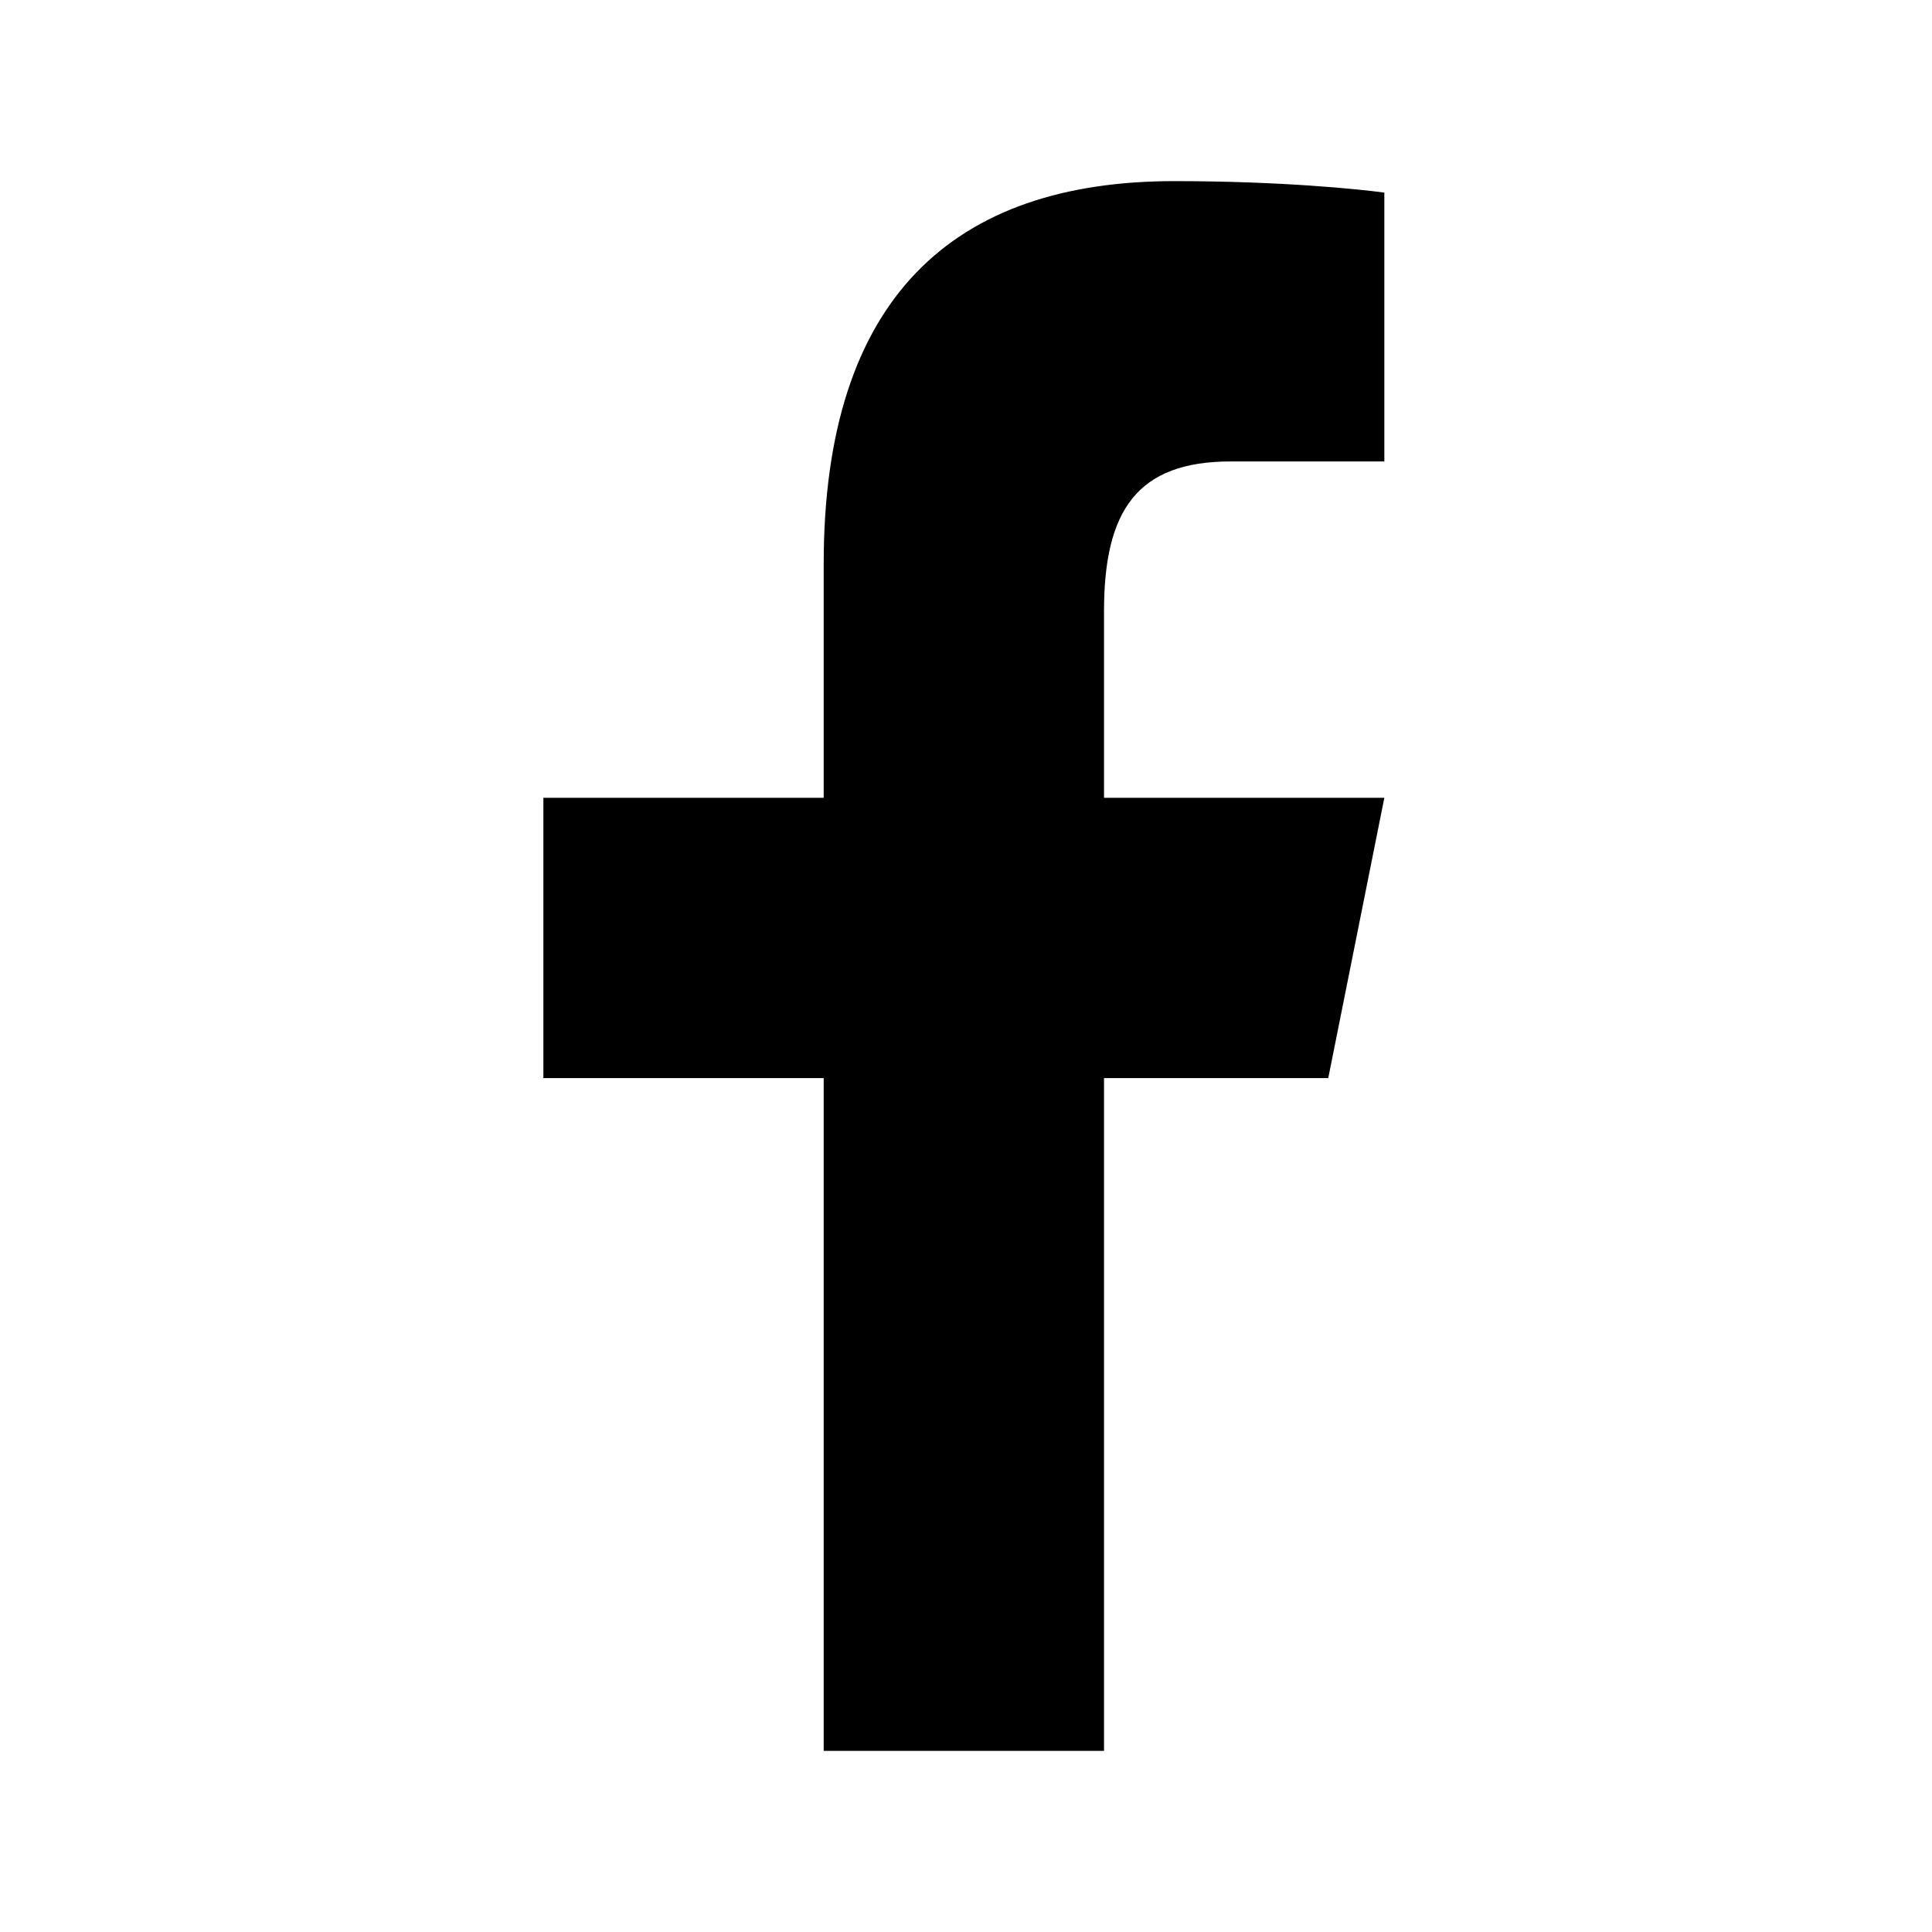<svg viewBox="0 0 32 32" xmlns="http://www.w3.org/2000/svg">
<path d="M19.45 3C15.79 3 13.643 4.933 13.643 9.339V13.214H9V17.857H13.643V29H18.286V17.857H22L22.929 13.214H18.286V10.124C18.286 8.465 18.827 7.643 20.384 7.643H22.929V3.19C22.488 3.131 21.206 3 19.45 3Z" />
</svg>
